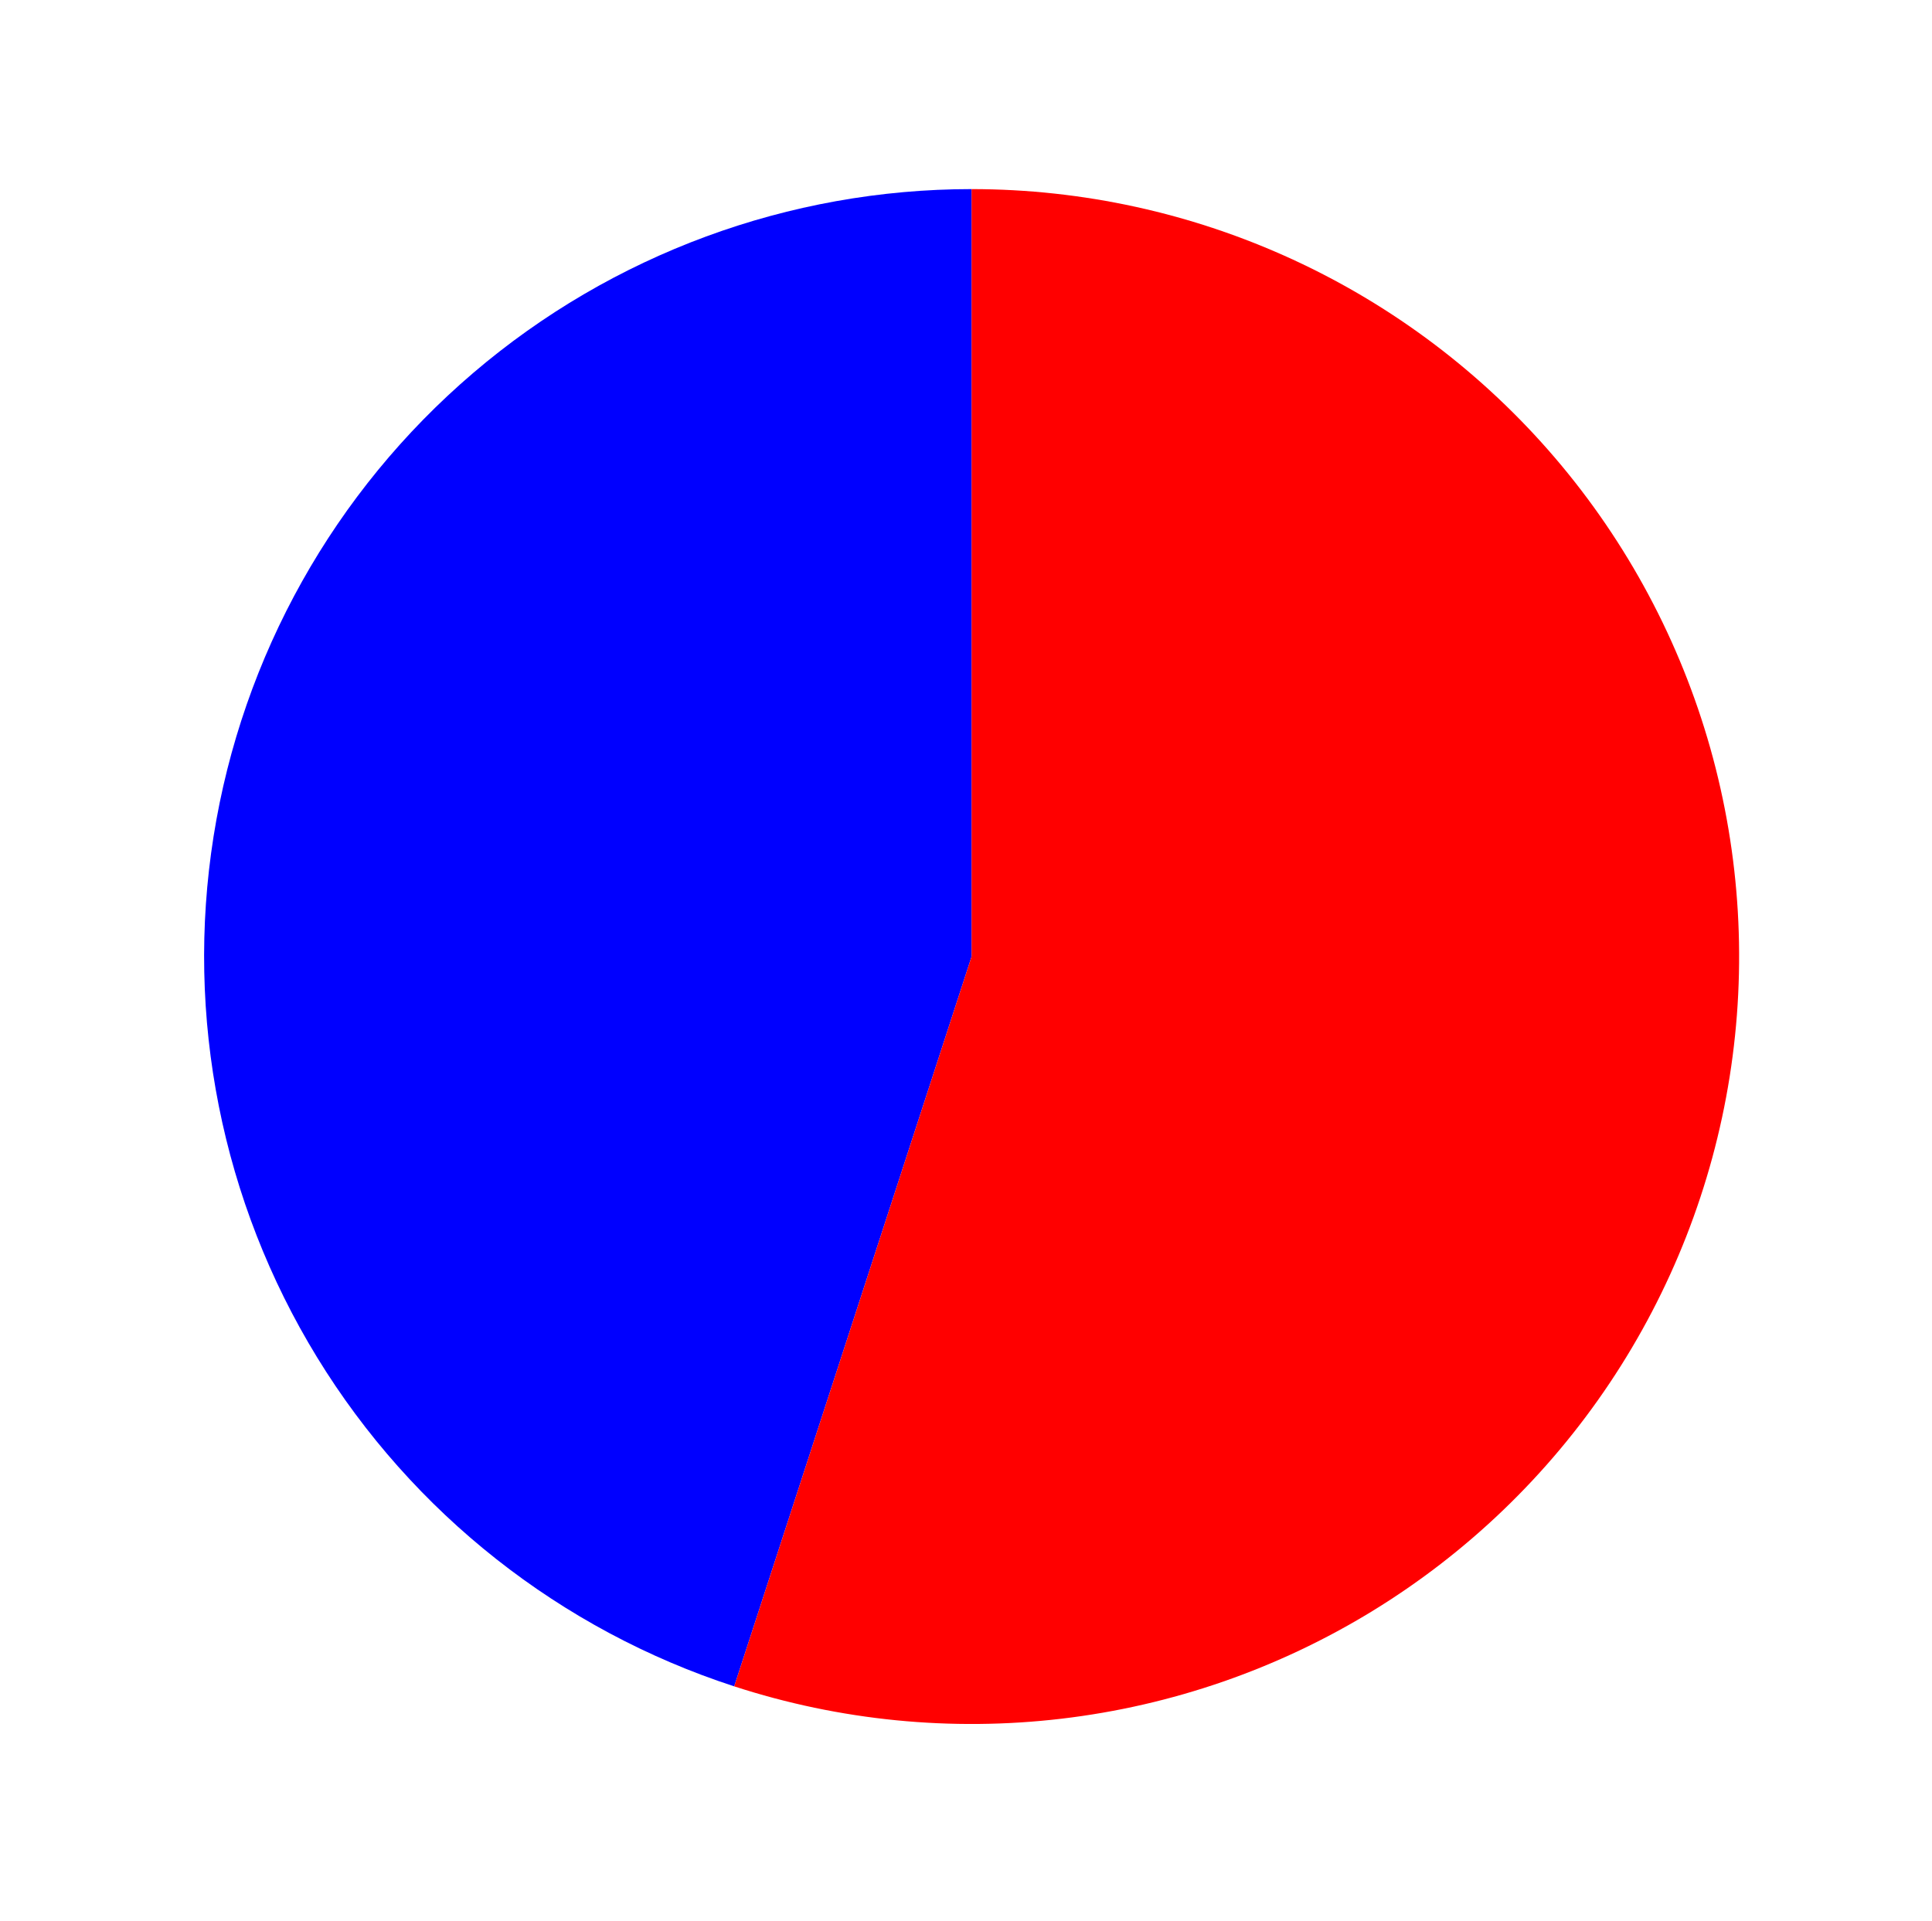 <?xml version="1.0" encoding="utf-8" standalone="no"?>
<!DOCTYPE svg PUBLIC "-//W3C//DTD SVG 1.1//EN"
  "http://www.w3.org/Graphics/SVG/1.1/DTD/svg11.dtd">
<svg xmlns:xlink="http://www.w3.org/1999/xlink" width="124.214pt" height="123.506pt" viewBox="0 0 124.214 123.506" xmlns="http://www.w3.org/2000/svg" version="1.1">
 <defs>
  <style type="text/css">*{stroke-linejoin: round; stroke-linecap: butt}</style>
 </defs>
 <g id="figure_1">
  <g id="patch_1">
   <path d="M 0 123.506 
L 124.214 123.506 
L 124.214 0 
L 0 0 
L 0 123.506 
z
" style="fill: none"/>
  </g>
  <g id="axes_1">
   <g id="patch_2">
    <path d="M 62.468 12.159 
C 50.723 12.159 39.355 16.353 30.424 23.98 
C 21.492 31.607 15.571 42.178 13.731 53.778 
C 11.892 65.378 14.254 77.262 20.388 87.278 
C 26.522 97.294 36.036 104.798 47.205 108.431 
L 62.468 61.505 
L 62.468 12.159 
z
" style="fill: #0000ff"/>
   </g>
   <g id="patch_3">
    <path d="M 47.205 108.431 
C 53.988 110.637 61.17 111.347 68.255 110.51 
C 75.339 109.674 82.158 107.311 88.241 103.585 
C 94.324 99.859 99.528 94.858 103.492 88.928 
C 107.456 82.998 110.088 76.277 111.205 69.232 
C 112.322 62.187 111.898 54.982 109.963 48.116 
C 108.027 41.25 104.626 34.885 99.994 29.461 
C 95.361 24.036 89.607 19.68 83.129 16.693 
C 76.651 13.706 69.602 12.159 62.468 12.159 
L 62.468 61.505 
L 47.205 108.431 
z
" style="fill: #ff0000"/>
   </g>
   <g id="matplotlib.axis_1"/>
   <g id="matplotlib.axis_2"/>
  </g>
 </g>
</svg>
